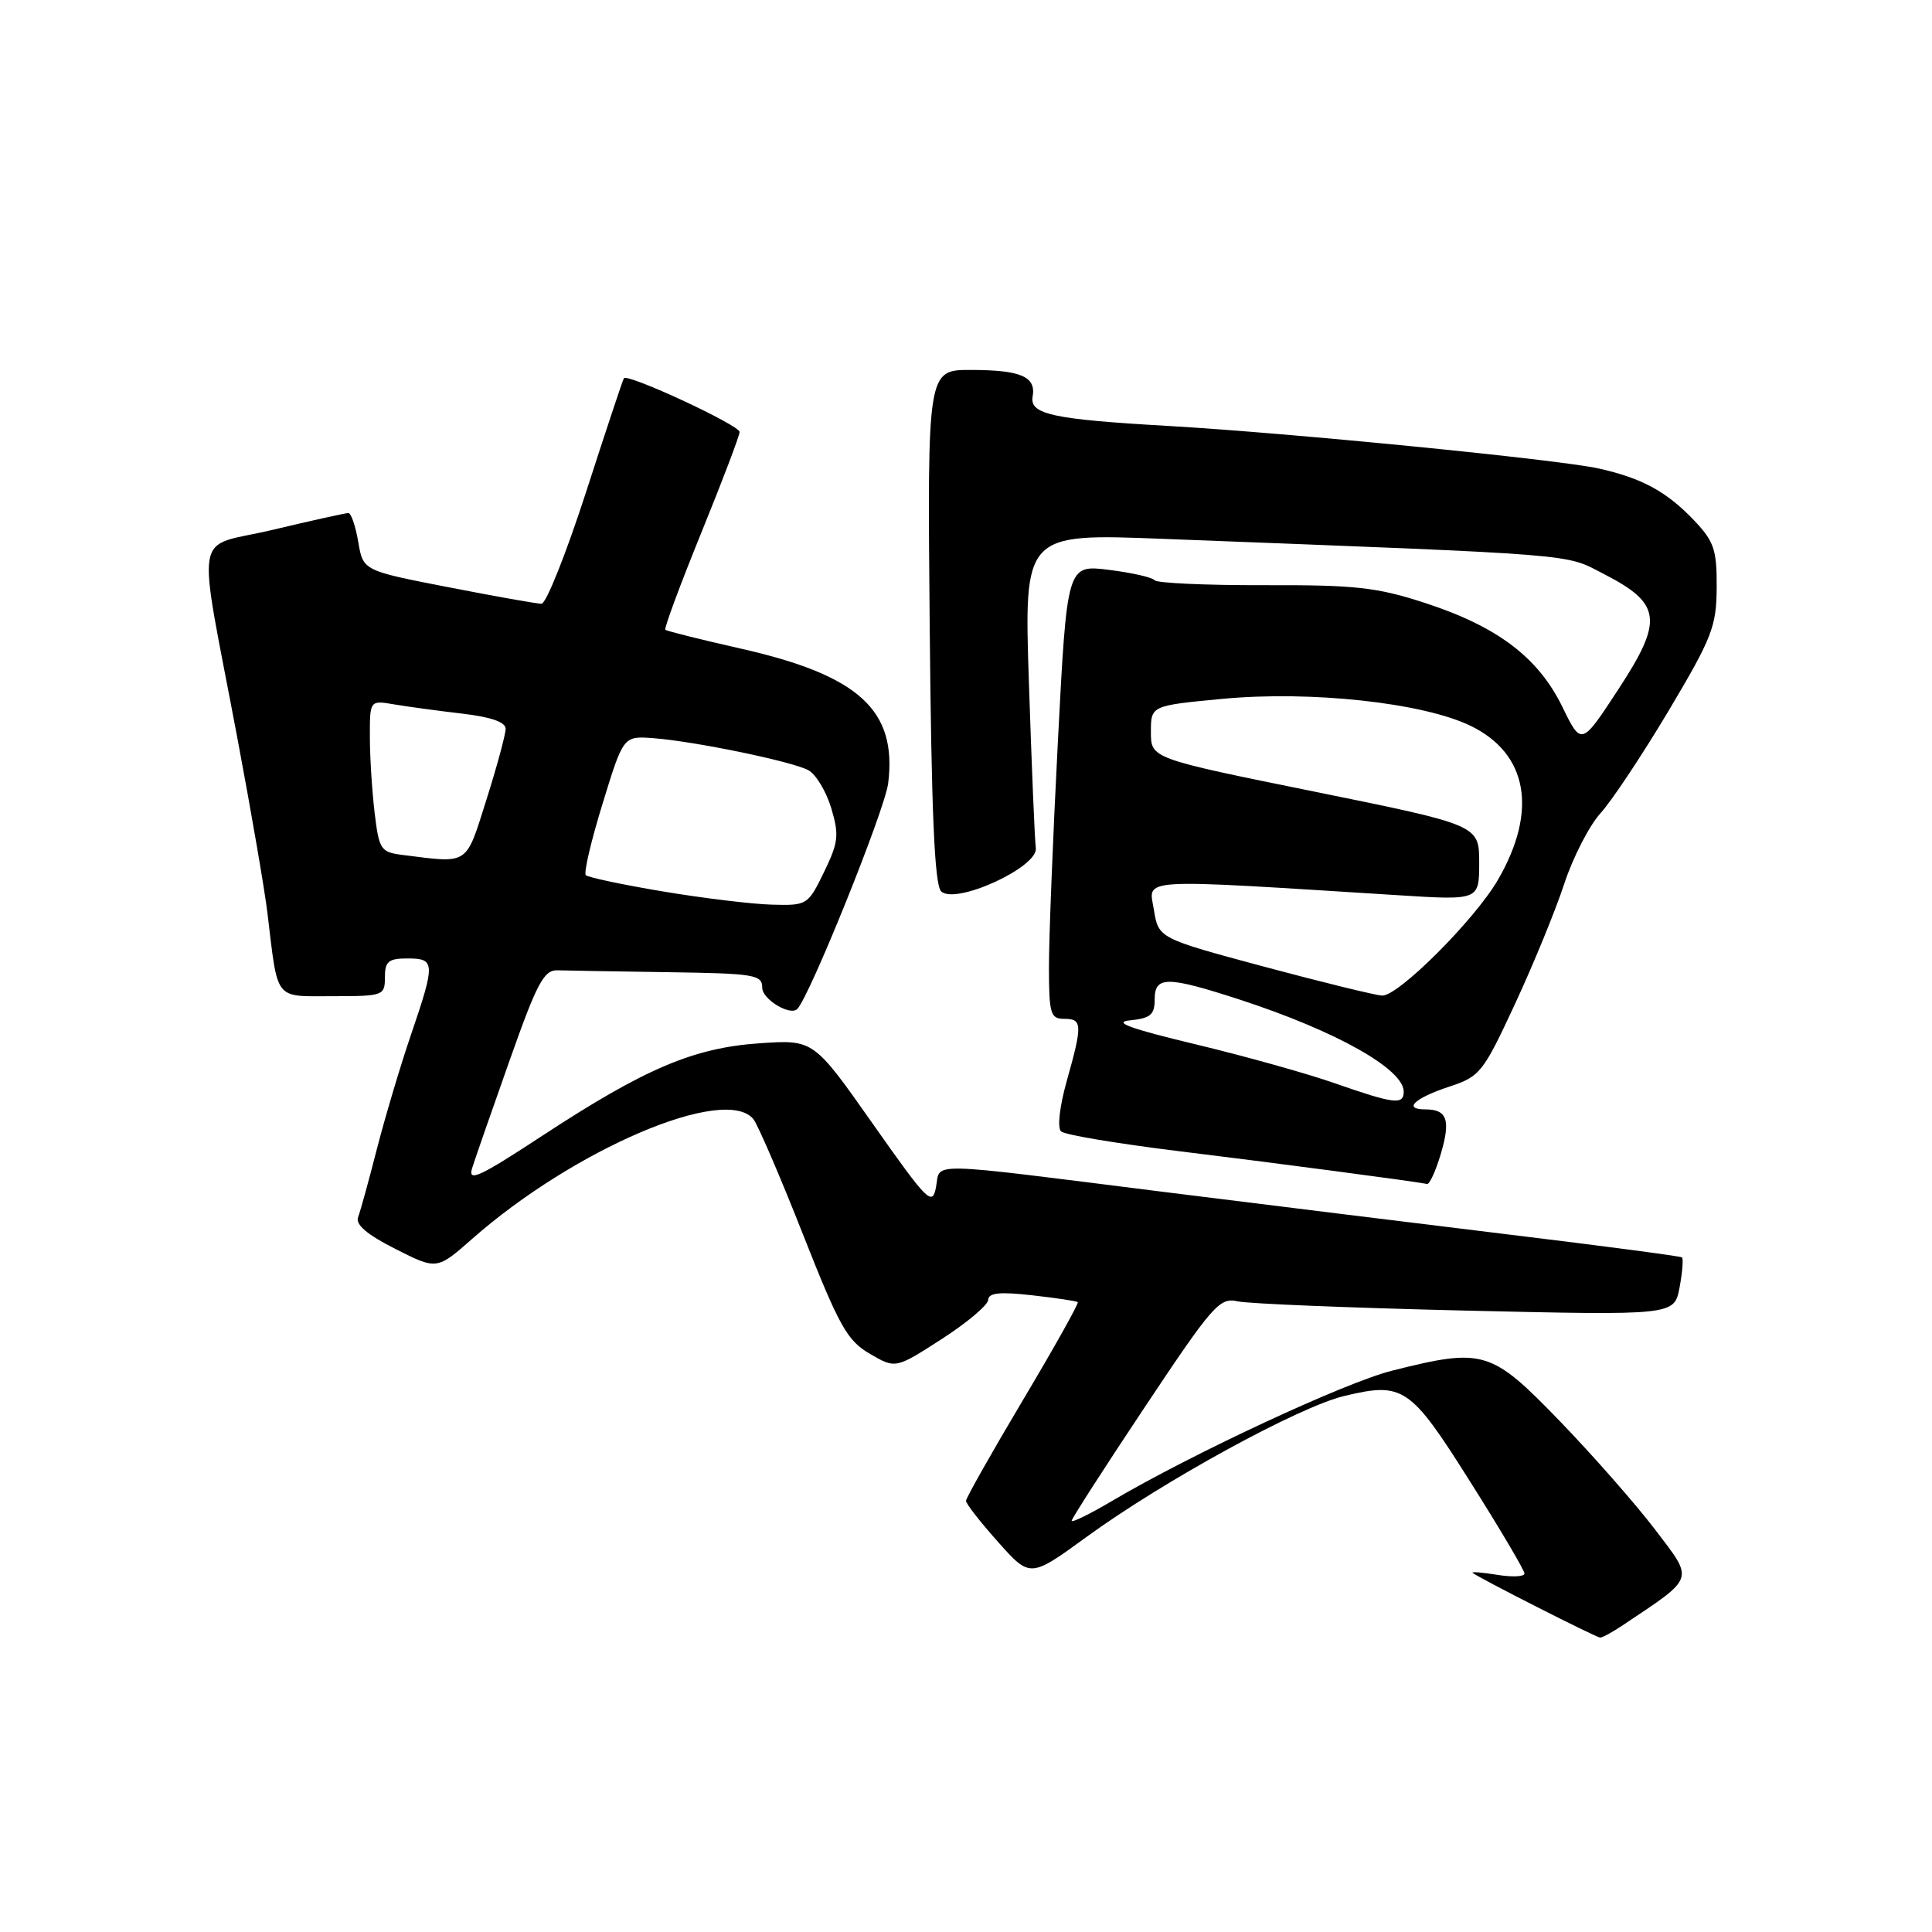 <?xml version="1.0" encoding="UTF-8" standalone="no"?>
<!DOCTYPE svg PUBLIC "-//W3C//DTD SVG 1.1//EN" "http://www.w3.org/Graphics/SVG/1.1/DTD/svg11.dtd" >
<svg xmlns="http://www.w3.org/2000/svg" xmlns:xlink="http://www.w3.org/1999/xlink" version="1.1" viewBox="0 0 256 256">
 <g >
 <path fill="currentColor"
d=" M 215.03 215.35 C 224.71 208.87 224.49 209.50 219.32 202.69 C 216.73 199.29 211.02 192.79 206.63 188.25 C 197.56 178.88 196.56 178.58 184.46 181.62 C 178.22 183.19 157.98 192.61 147.25 198.94 C 144.36 200.65 142.00 201.80 142.00 201.51 C 142.00 201.23 146.37 194.43 151.71 186.42 C 160.67 172.96 161.61 171.89 163.96 172.43 C 165.36 172.75 178.95 173.30 194.18 173.66 C 221.85 174.30 221.85 174.30 222.55 170.60 C 222.93 168.57 223.07 166.77 222.87 166.61 C 222.67 166.45 212.38 165.09 200.00 163.59 C 187.62 162.08 166.93 159.53 154.00 157.91 C 122.14 153.91 124.65 153.96 124.03 157.28 C 123.54 159.87 122.95 159.28 115.65 148.91 C 107.80 137.75 107.80 137.75 100.65 138.24 C 91.90 138.84 85.46 141.58 71.83 150.51 C 63.51 155.97 61.97 156.68 62.56 154.78 C 62.96 153.52 65.19 147.10 67.53 140.50 C 71.17 130.20 72.07 128.51 73.89 128.57 C 75.05 128.61 81.62 128.72 88.50 128.82 C 100.01 128.99 101.00 129.15 101.00 130.88 C 101.00 132.41 104.69 134.64 105.64 133.70 C 107.28 132.05 117.27 107.28 117.69 103.78 C 118.88 94.10 113.82 89.48 98.14 85.94 C 92.84 84.74 88.35 83.62 88.16 83.45 C 87.97 83.29 90.11 77.52 92.91 70.63 C 95.71 63.75 98.00 57.72 98.00 57.24 C 98.00 56.34 83.14 49.44 82.67 50.12 C 82.52 50.33 80.26 57.14 77.64 65.25 C 75.01 73.36 72.37 80.00 71.75 80.00 C 71.14 80.00 65.57 79.01 59.37 77.80 C 48.11 75.61 48.11 75.61 47.47 71.80 C 47.11 69.71 46.53 67.99 46.16 67.98 C 45.80 67.98 41.31 68.97 36.20 70.19 C 25.42 72.77 26.05 69.07 31.49 98.00 C 33.30 107.62 35.08 117.97 35.44 121.00 C 36.86 132.77 36.26 132.00 44.08 132.00 C 50.79 132.00 51.00 131.93 51.00 129.50 C 51.00 127.39 51.47 127.00 54.00 127.00 C 57.68 127.00 57.70 127.59 54.47 137.07 C 53.07 141.16 51.05 147.95 49.96 152.17 C 48.88 156.39 47.75 160.49 47.45 161.28 C 47.07 162.26 48.63 163.59 52.39 165.49 C 57.89 168.27 57.89 168.27 62.57 164.15 C 76.09 152.25 96.05 143.74 99.82 148.28 C 100.40 148.99 103.35 155.83 106.37 163.49 C 111.21 175.77 112.26 177.65 115.27 179.39 C 118.67 181.37 118.67 181.37 124.78 177.43 C 128.14 175.27 130.91 172.93 130.94 172.24 C 130.99 171.30 132.47 171.15 136.75 171.63 C 139.91 171.99 142.64 172.39 142.81 172.54 C 142.98 172.68 139.72 178.51 135.56 185.49 C 131.40 192.48 128.00 198.50 128.00 198.87 C 128.00 199.25 129.91 201.70 132.25 204.32 C 136.50 209.09 136.50 209.09 144.00 203.63 C 154.22 196.20 172.10 186.42 178.10 184.98 C 185.94 183.10 186.85 183.71 194.81 196.34 C 198.77 202.60 202.00 208.08 202.00 208.50 C 202.00 208.92 200.37 209.00 198.38 208.67 C 196.38 208.35 194.92 208.23 195.13 208.41 C 195.84 209.03 211.50 216.98 212.03 216.99 C 212.32 217.00 213.67 216.26 215.03 215.35 Z  M 190.89 152.98 C 192.25 148.43 191.77 147.00 188.88 147.00 C 185.83 147.00 187.41 145.51 192.11 143.96 C 196.10 142.65 196.54 142.09 200.74 133.04 C 203.18 127.79 206.12 120.62 207.27 117.11 C 208.43 113.59 210.59 109.39 212.07 107.76 C 213.55 106.14 217.61 100.03 221.10 94.18 C 226.87 84.49 227.44 83.02 227.47 77.84 C 227.50 72.85 227.12 71.74 224.50 68.98 C 220.86 65.15 217.59 63.36 211.85 62.08 C 206.53 60.89 170.81 57.36 154.80 56.44 C 139.44 55.56 136.41 54.90 136.83 52.54 C 137.30 49.91 135.28 49.03 128.69 49.02 C 122.88 49.00 122.88 49.00 123.19 82.95 C 123.42 107.65 123.83 117.23 124.70 118.10 C 126.55 119.95 137.59 114.91 137.25 112.37 C 137.11 111.34 136.70 101.54 136.34 90.59 C 135.68 70.68 135.68 70.68 154.09 71.40 C 210.27 73.57 207.22 73.33 212.56 76.08 C 220.16 79.99 220.43 82.19 214.44 91.34 C 209.54 98.83 209.54 98.83 207.02 93.66 C 203.83 87.13 198.46 83.05 188.90 79.92 C 182.47 77.82 179.67 77.50 167.50 77.54 C 159.80 77.56 153.28 77.26 153.00 76.89 C 152.72 76.51 150.00 75.89 146.94 75.51 C 141.39 74.82 141.39 74.82 140.18 98.16 C 139.51 111.00 138.98 124.54 138.99 128.25 C 139.00 134.33 139.20 135.00 141.00 135.00 C 143.42 135.00 143.46 135.74 141.35 143.24 C 140.39 146.66 140.08 149.45 140.60 149.92 C 141.10 150.37 148.03 151.53 156.00 152.51 C 168.84 154.08 187.46 156.54 189.09 156.88 C 189.42 156.95 190.23 155.19 190.89 152.98 Z  M 87.83 118.12 C 82.51 117.23 77.92 116.26 77.62 115.96 C 77.33 115.66 78.33 111.39 79.85 106.47 C 82.60 97.52 82.60 97.52 86.55 97.81 C 92.07 98.23 104.90 100.88 107.10 102.05 C 108.11 102.59 109.47 104.85 110.14 107.07 C 111.21 110.65 111.10 111.61 109.19 115.55 C 107.06 119.93 106.95 120.00 102.26 119.87 C 99.64 119.80 93.15 119.01 87.83 118.12 Z  M 53.38 113.29 C 50.44 112.92 50.23 112.60 49.64 107.70 C 49.30 104.84 49.01 100.31 49.01 97.64 C 49.00 92.78 49.00 92.78 52.25 93.34 C 54.04 93.64 58.09 94.19 61.25 94.56 C 65.04 95.00 67.00 95.68 67.00 96.56 C 67.00 97.30 65.86 101.52 64.46 105.95 C 61.67 114.76 62.22 114.40 53.38 113.29 Z  M 176.85 143.53 C 173.20 142.25 164.87 139.92 158.35 138.36 C 149.67 136.28 147.37 135.43 149.75 135.20 C 152.44 134.93 153.00 134.45 153.00 132.44 C 153.00 129.30 154.62 129.31 164.41 132.50 C 177.07 136.64 186.00 141.66 186.00 144.65 C 186.00 146.44 184.73 146.28 176.85 143.53 Z  M 167.50 128.09 C 153.51 124.33 153.51 124.33 152.89 120.52 C 152.20 116.30 150.21 116.42 185.25 118.62 C 196.00 119.30 196.00 119.30 196.00 114.32 C 196.00 109.33 196.00 109.33 174.25 104.91 C 152.50 100.50 152.50 100.50 152.50 97.00 C 152.50 93.50 152.50 93.50 162.00 92.60 C 173.68 91.50 188.53 93.11 194.85 96.17 C 202.45 99.85 203.79 107.43 198.48 116.59 C 195.41 121.88 185.26 132.02 183.14 131.92 C 182.24 131.88 175.20 130.15 167.50 128.09 Z "/>
</g>
</svg>